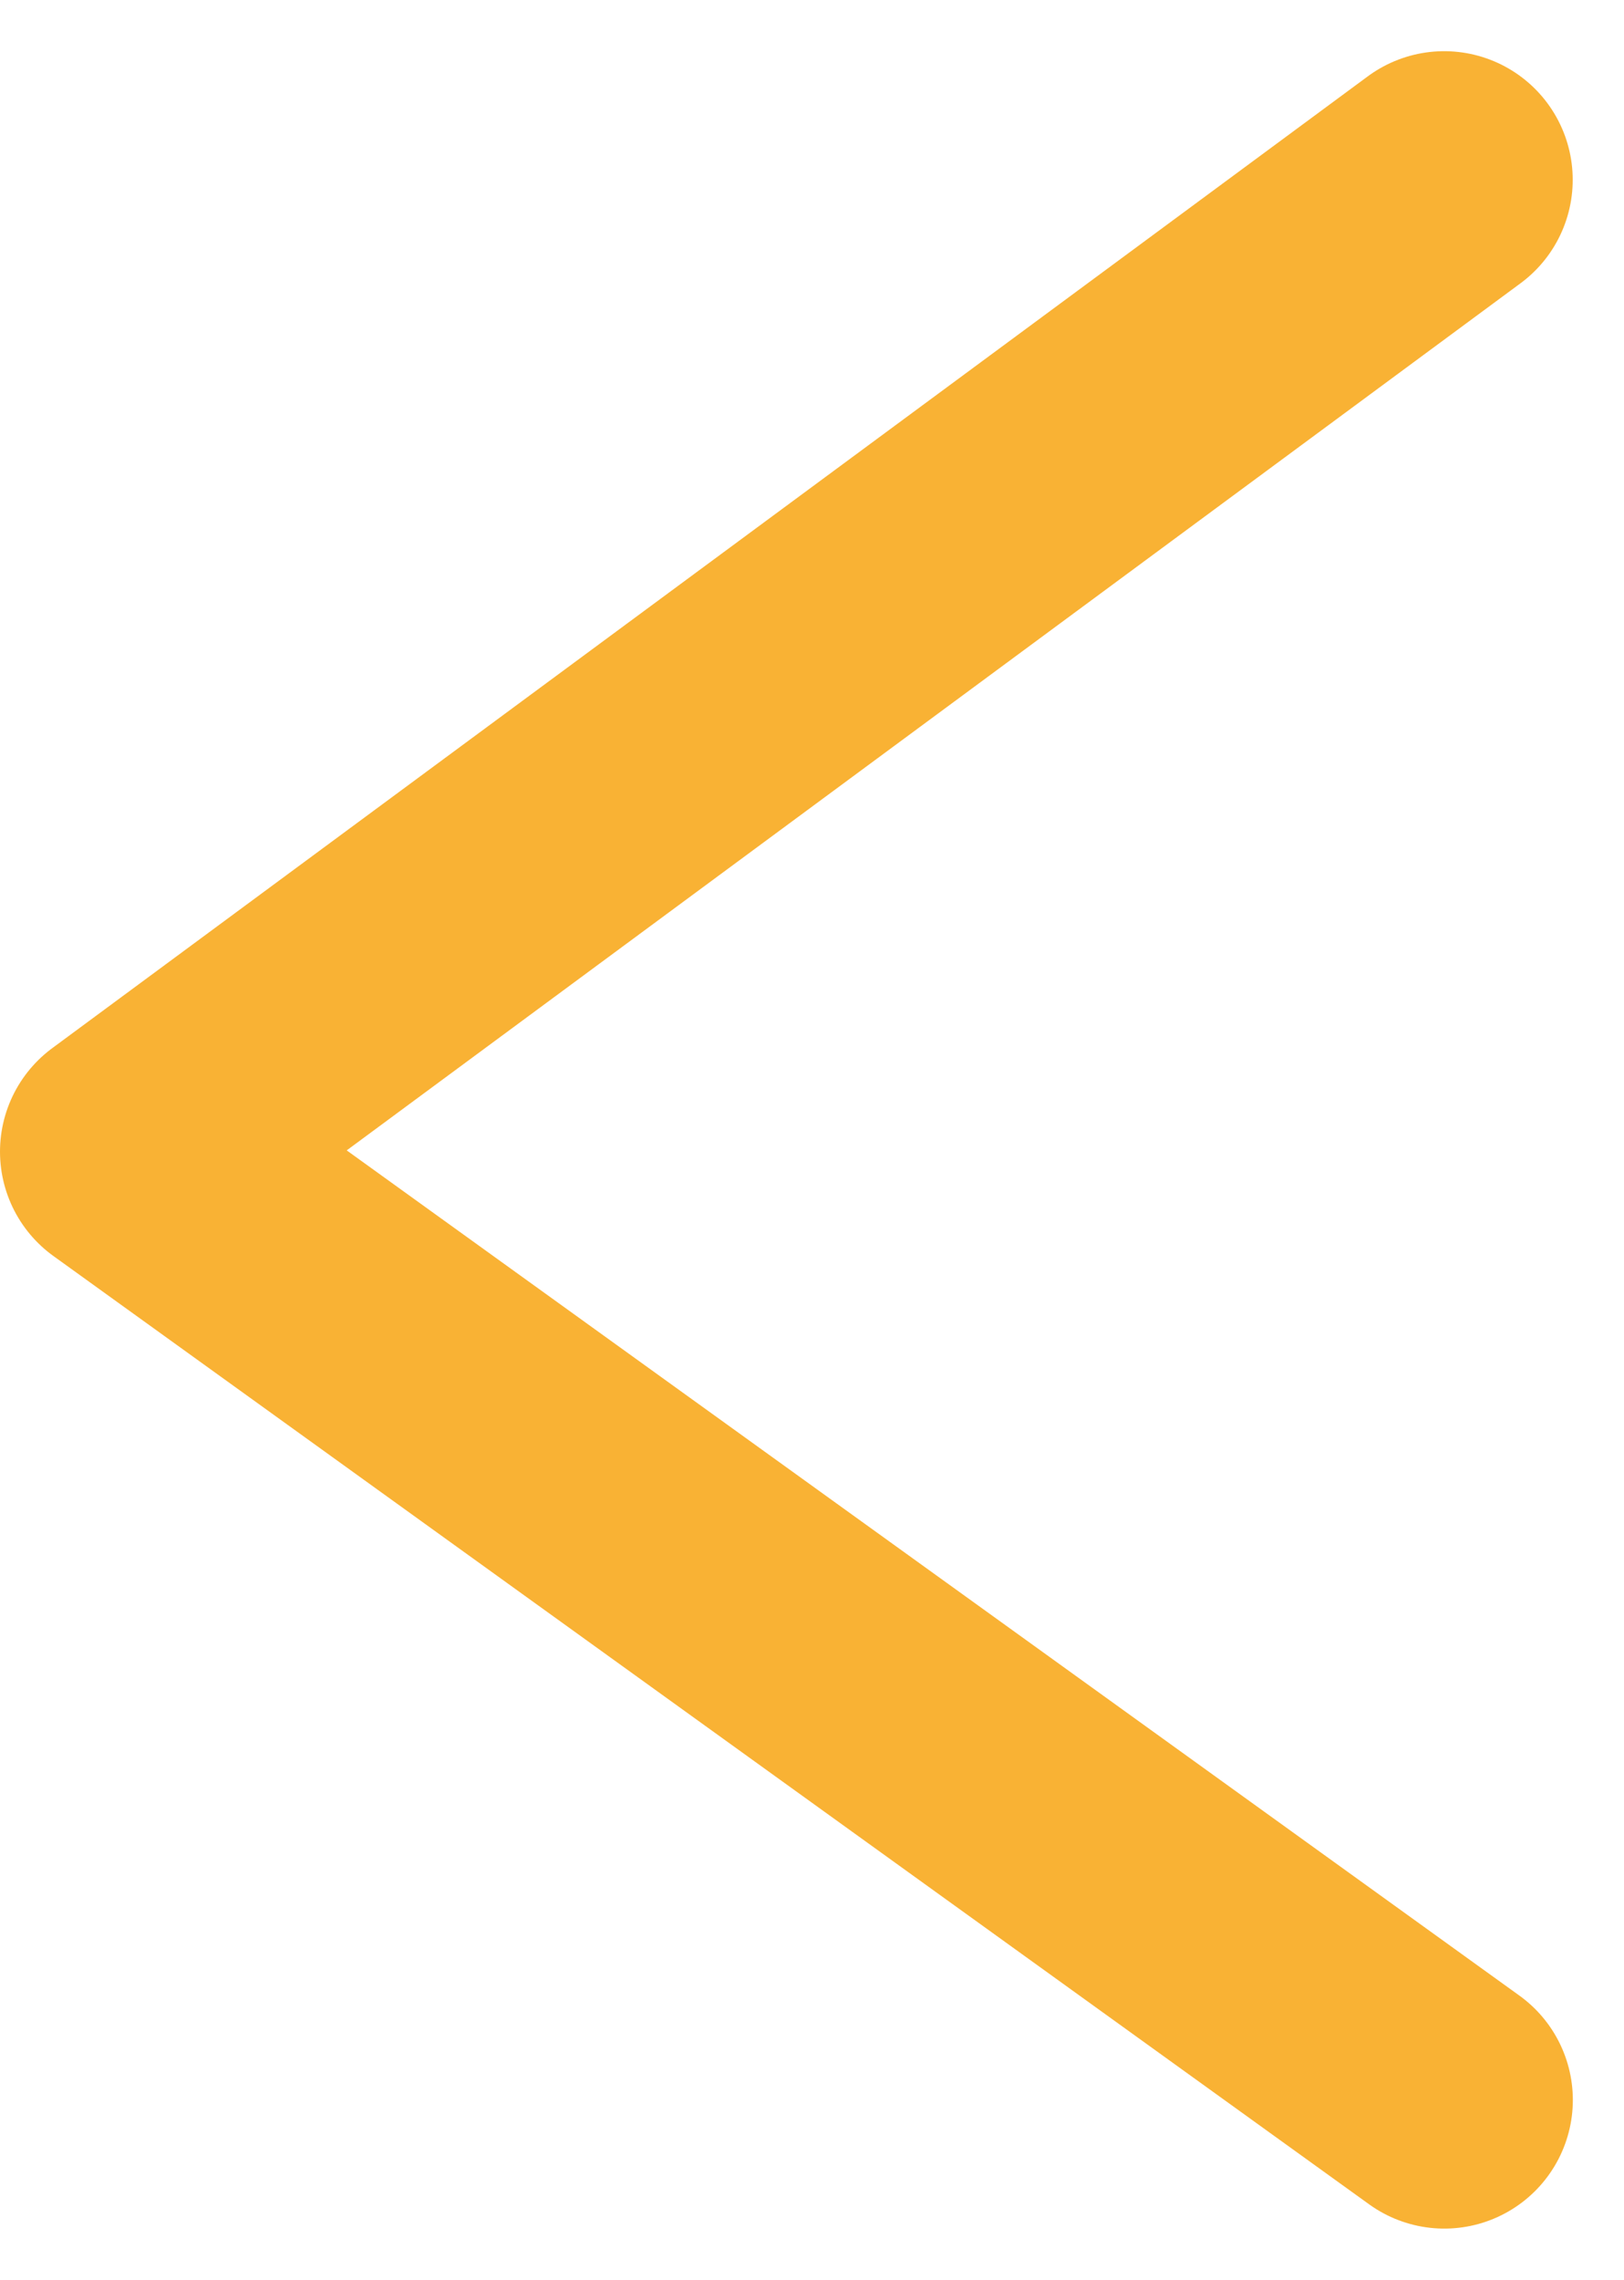 <svg xmlns="http://www.w3.org/2000/svg" width="12.633" height="17.728" viewBox="0 0 12.633 17.728">
  <path id="Path_25" data-name="Path 25" d="M434.6,1583.444,424.366,1591l10.235,7.373" transform="translate(-423.366 -1582.046)" fill="none" stroke="#f9b234" stroke-linecap="round" stroke-linejoin="round" stroke-width="2"/>
</svg>
